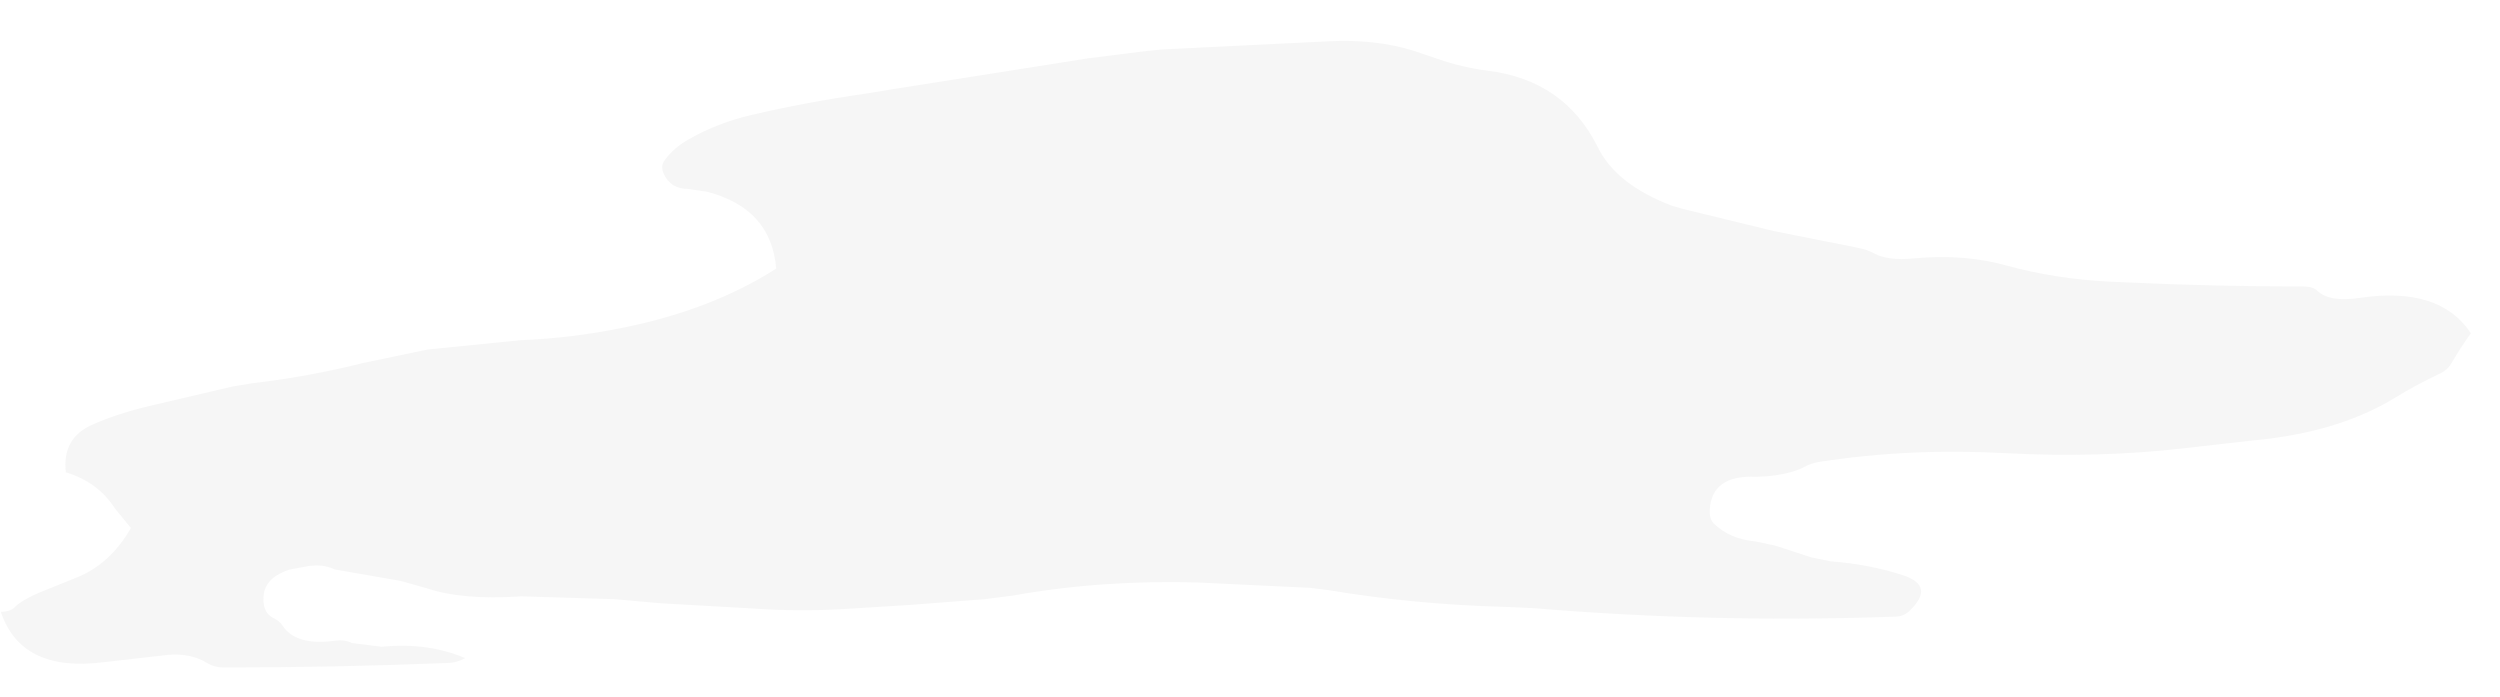 <?xml version="1.0" encoding="UTF-8" standalone="no"?>
<svg xmlns:xlink="http://www.w3.org/1999/xlink" height="75.0px" width="269.0px" xmlns="http://www.w3.org/2000/svg">
  <g transform="matrix(1.0, 0.0, 0.0, 1.0, 0.0, 0.0)">
    <use height="77.05" transform="matrix(0.875, 0.0, 0.0, 0.875, 0.087, 4.402)" width="303.75" xlink:href="#sprite0"/>
  </g>
  <defs>
    <g id="sprite0" transform="matrix(1.0, 0.0, 0.0, 1.0, 17.15, -13.15)">
      <use height="77.05" transform="matrix(1.0, 0.0, 0.0, 1.0, -17.15, 13.15)" width="303.75" xlink:href="#shape0"/>
    </g>
    <g id="shape0" transform="matrix(1.0, 0.0, 0.0, 1.0, 17.15, -13.15)">
      <path d="M267.75 43.9 Q269.2 45.3 272.95 44.75 282.75 43.3 286.6 49.1 285.4 50.75 284.35 52.55 283.75 53.65 282.8 54.05 279.85 55.45 277.4 56.95 270.95 60.95 261.5 62.1 L259.15 62.35 251.25 63.25 Q240.8 64.45 229.5 63.85 217.55 63.2 206.6 64.9 205.5 65.05 204.6 65.55 202.9 66.45 199.85 66.7 L198.7 66.75 Q193.25 66.5 193.0 70.8 192.95 71.95 193.5 72.5 195.45 74.4 198.6 74.7 L201.0 75.2 205.45 76.65 207.85 77.15 Q212.65 77.5 216.9 78.9 220.6 80.2 217.75 83.05 216.95 83.95 215.8 83.95 193.35 84.75 171.3 82.9 L167.85 82.75 Q156.65 82.45 146.2 80.7 L143.8 80.4 130.15 79.75 Q118.3 79.4 107.35 81.35 L103.85 81.8 94.75 82.5 86.75 83.0 Q81.05 83.35 75.4 82.95 L63.95 82.3 58.3 81.8 46.85 81.45 Q39.65 81.95 35.2 80.45 L32.0 79.55 23.95 78.15 Q22.85 77.65 21.7 77.65 L20.85 77.7 18.4 78.15 Q15.55 79.05 15.2 81.1 14.9 83.3 16.25 84.05 17.15 84.5 17.45 85.0 19.15 87.6 24.0 86.9 25.15 86.75 26.05 87.2 L29.7 87.65 Q35.4 87.1 39.95 89.05 38.85 89.65 37.7 89.65 24.0 90.2 10.3 90.2 9.15 90.2 8.3 89.7 6.25 88.4 3.4 88.65 L-4.5 89.55 Q-14.65 90.85 -17.15 83.35 -16.0 83.35 -15.45 82.8 -14.6 81.95 -12.55 81.05 L-7.85 79.15 Q-3.7 77.5 -1.15 73.05 L-3.15 70.6 Q-5.2 67.4 -9.15 66.2 -9.65 61.95 -5.8 60.3 -2.7 58.95 1.1 58.05 L11.35 55.65 13.75 55.25 Q20.65 54.45 27.45 52.75 L35.35 51.1 46.8 49.95 Q53.1 49.7 59.45 48.4 70.3 46.2 78.2 41.15 77.6 33.75 69.7 31.7 L67.35 31.35 Q65.2 31.35 64.35 29.45 63.95 28.55 64.5 27.8 65.65 26.25 67.45 25.25 71.05 23.2 75.2 22.25 81.8 20.7 89.1 19.65 L92.45 19.1 115.25 15.5 116.5 15.3 123.25 14.45 125.65 14.2 146.1 13.2 Q151.85 12.9 156.55 14.35 L159.65 15.4 Q162.55 16.4 165.6 16.8 175.15 17.95 179.25 26.25 181.5 30.8 188.3 33.4 L189.65 33.8 200.95 36.55 211.25 38.6 Q212.35 38.8 213.25 39.3 214.95 40.2 218.05 39.9 224.3 39.3 229.6 40.8 235.45 42.4 242.05 42.75 L244.35 42.85 Q255.2 43.35 266.05 43.35 267.2 43.35 267.75 43.9" fill="#e2e2e2" fill-opacity="0.294" fill-rule="evenodd" stroke="none"/>
    </g>
  </defs>
</svg>
